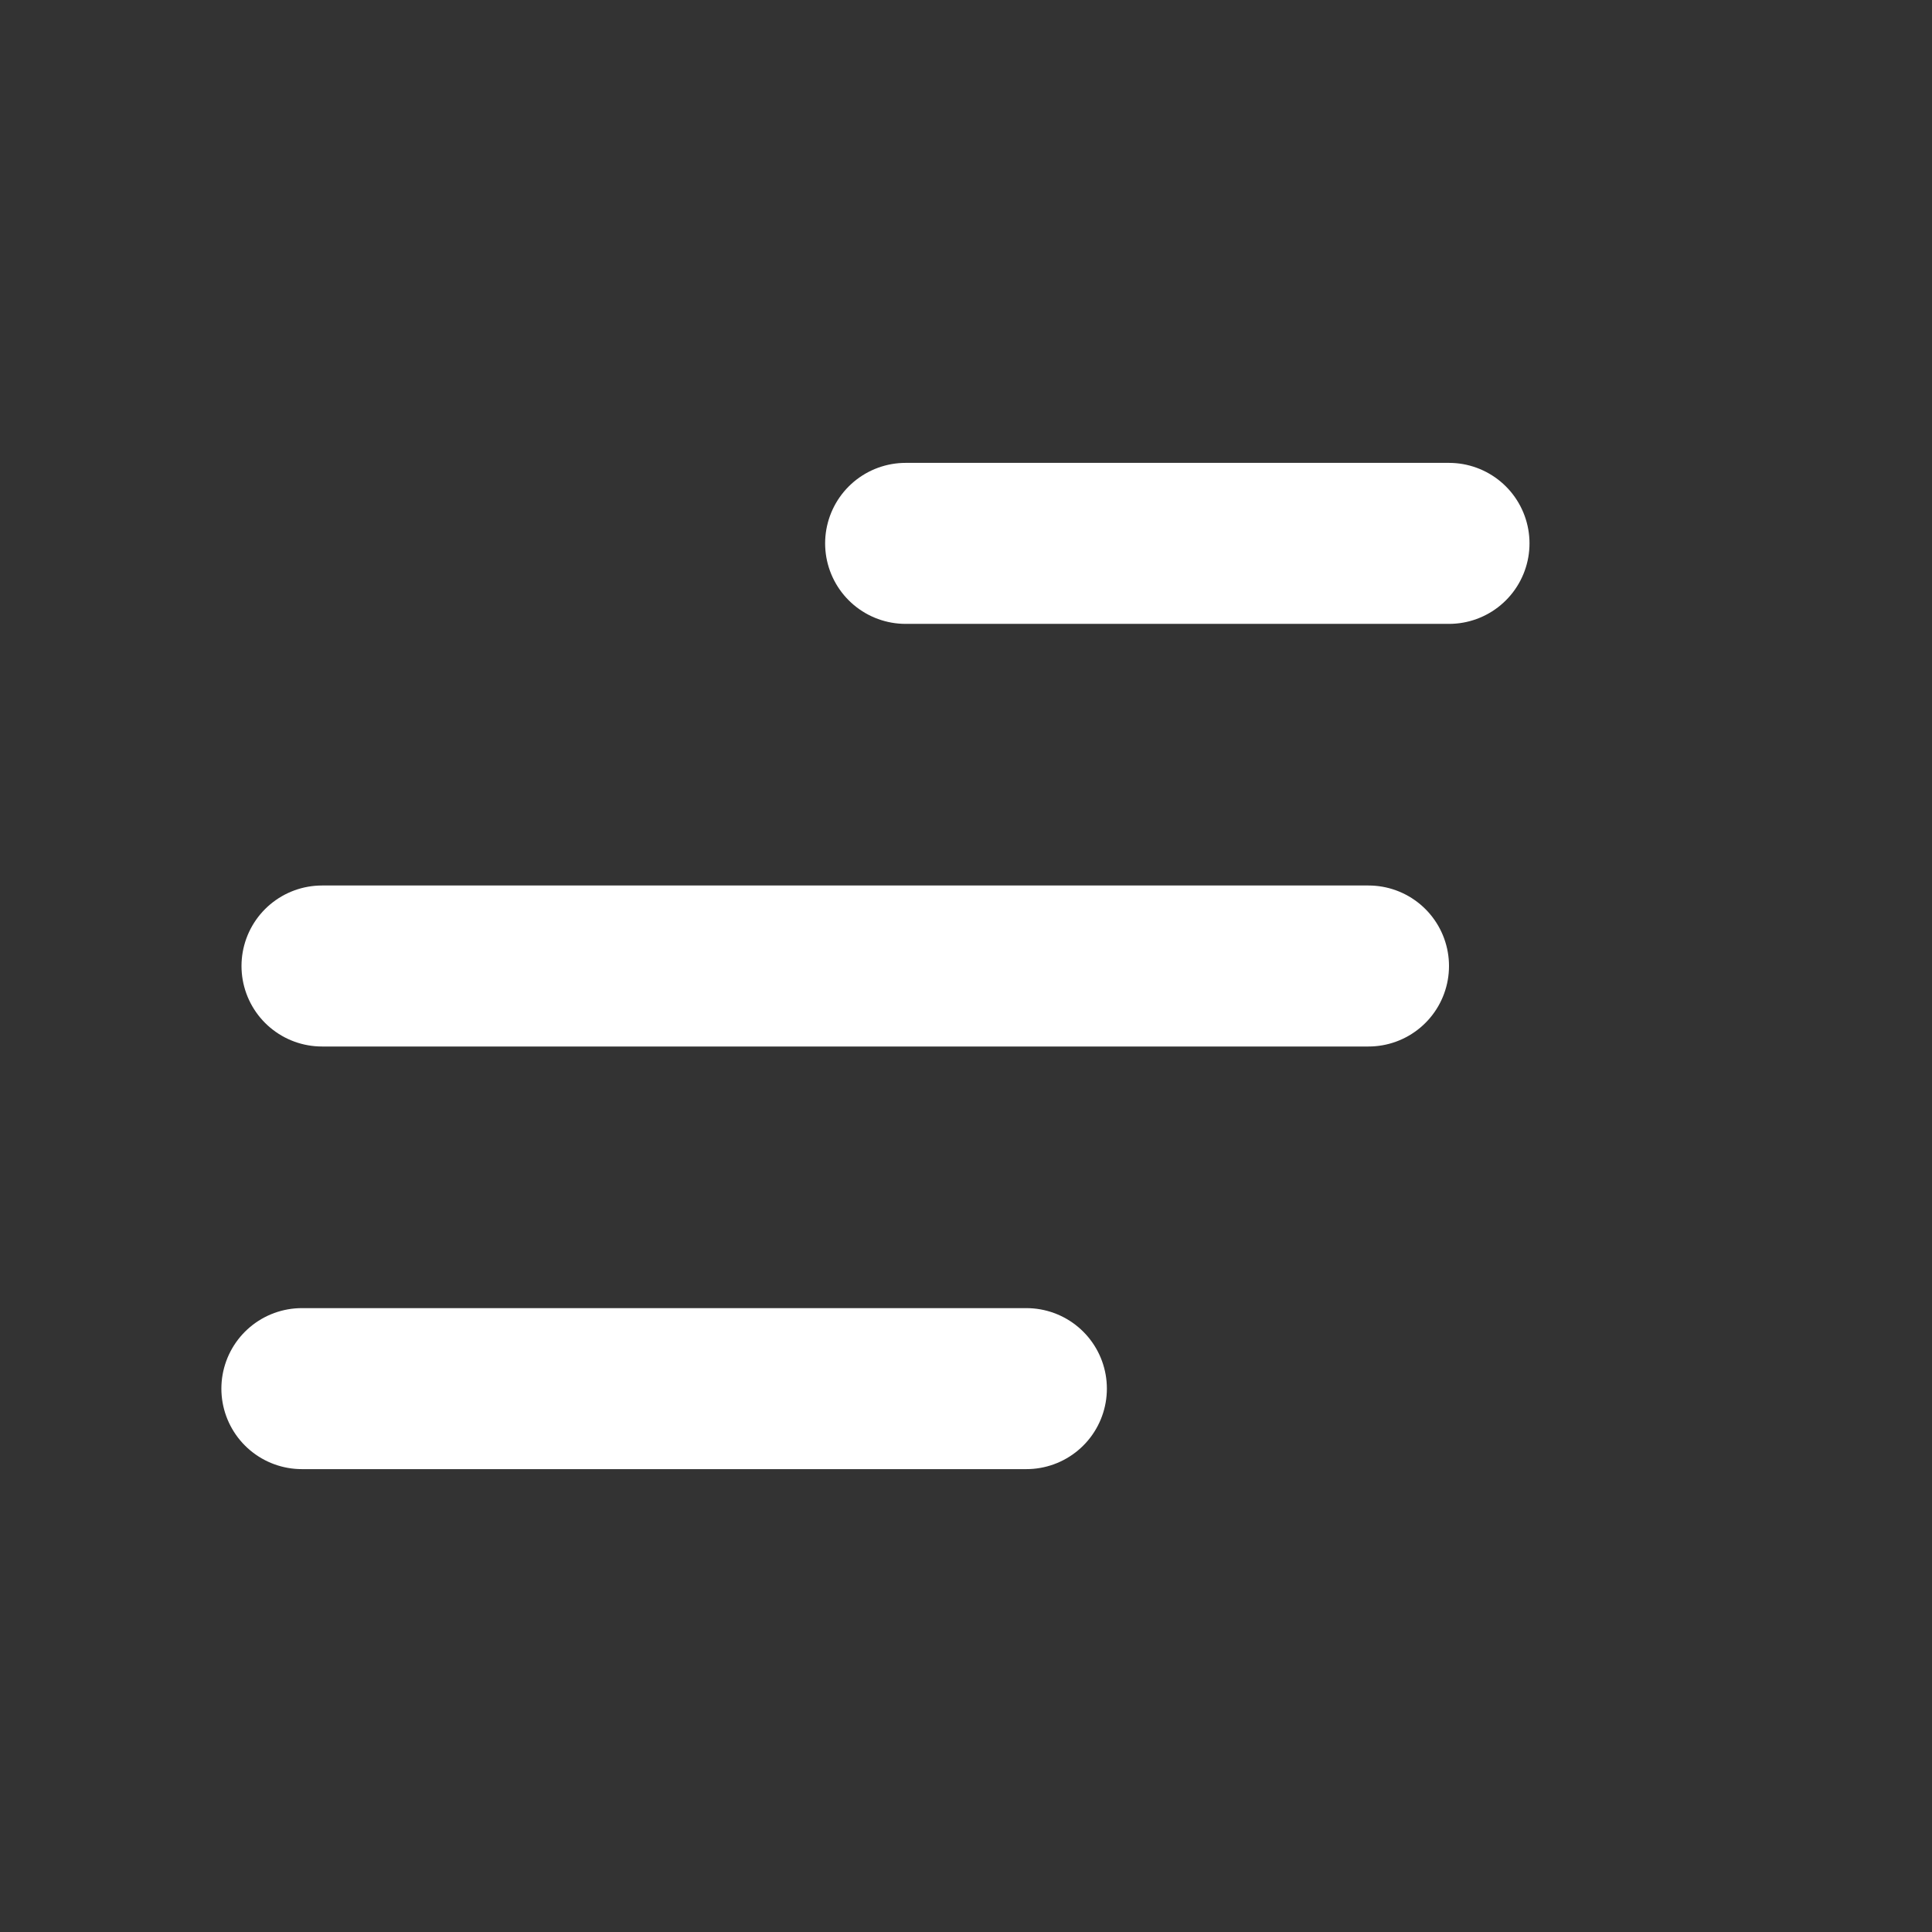 <svg width="24" height="24" viewBox="0 0 24 24" fill="none" xmlns="http://www.w3.org/2000/svg">
<rect x="0" y="0" width="24" height="24" fill="#333333" stroke="none"/>
<mask id="mask0" mask-type="alpha" maskUnits="userSpaceOnUse" x="0" y="0" width="24" height="24">
<rect width="24" height="24" fill="#C4C4C4"/>
</mask>
<g mask="url(#mask0)">
<path d="M11.25 6.75L18 6.75" stroke="white" stroke-width="2" stroke-linecap="round" stroke-linejoin="round"/>
<path d="M4 12H17" stroke="white" stroke-width="2" stroke-linecap="round" stroke-linejoin="round"/>
<path d="M3.75 17.25L12.75 17.25" stroke="white" stroke-width="2" stroke-linecap="round" stroke-linejoin="round"/>
</g>
</svg>
